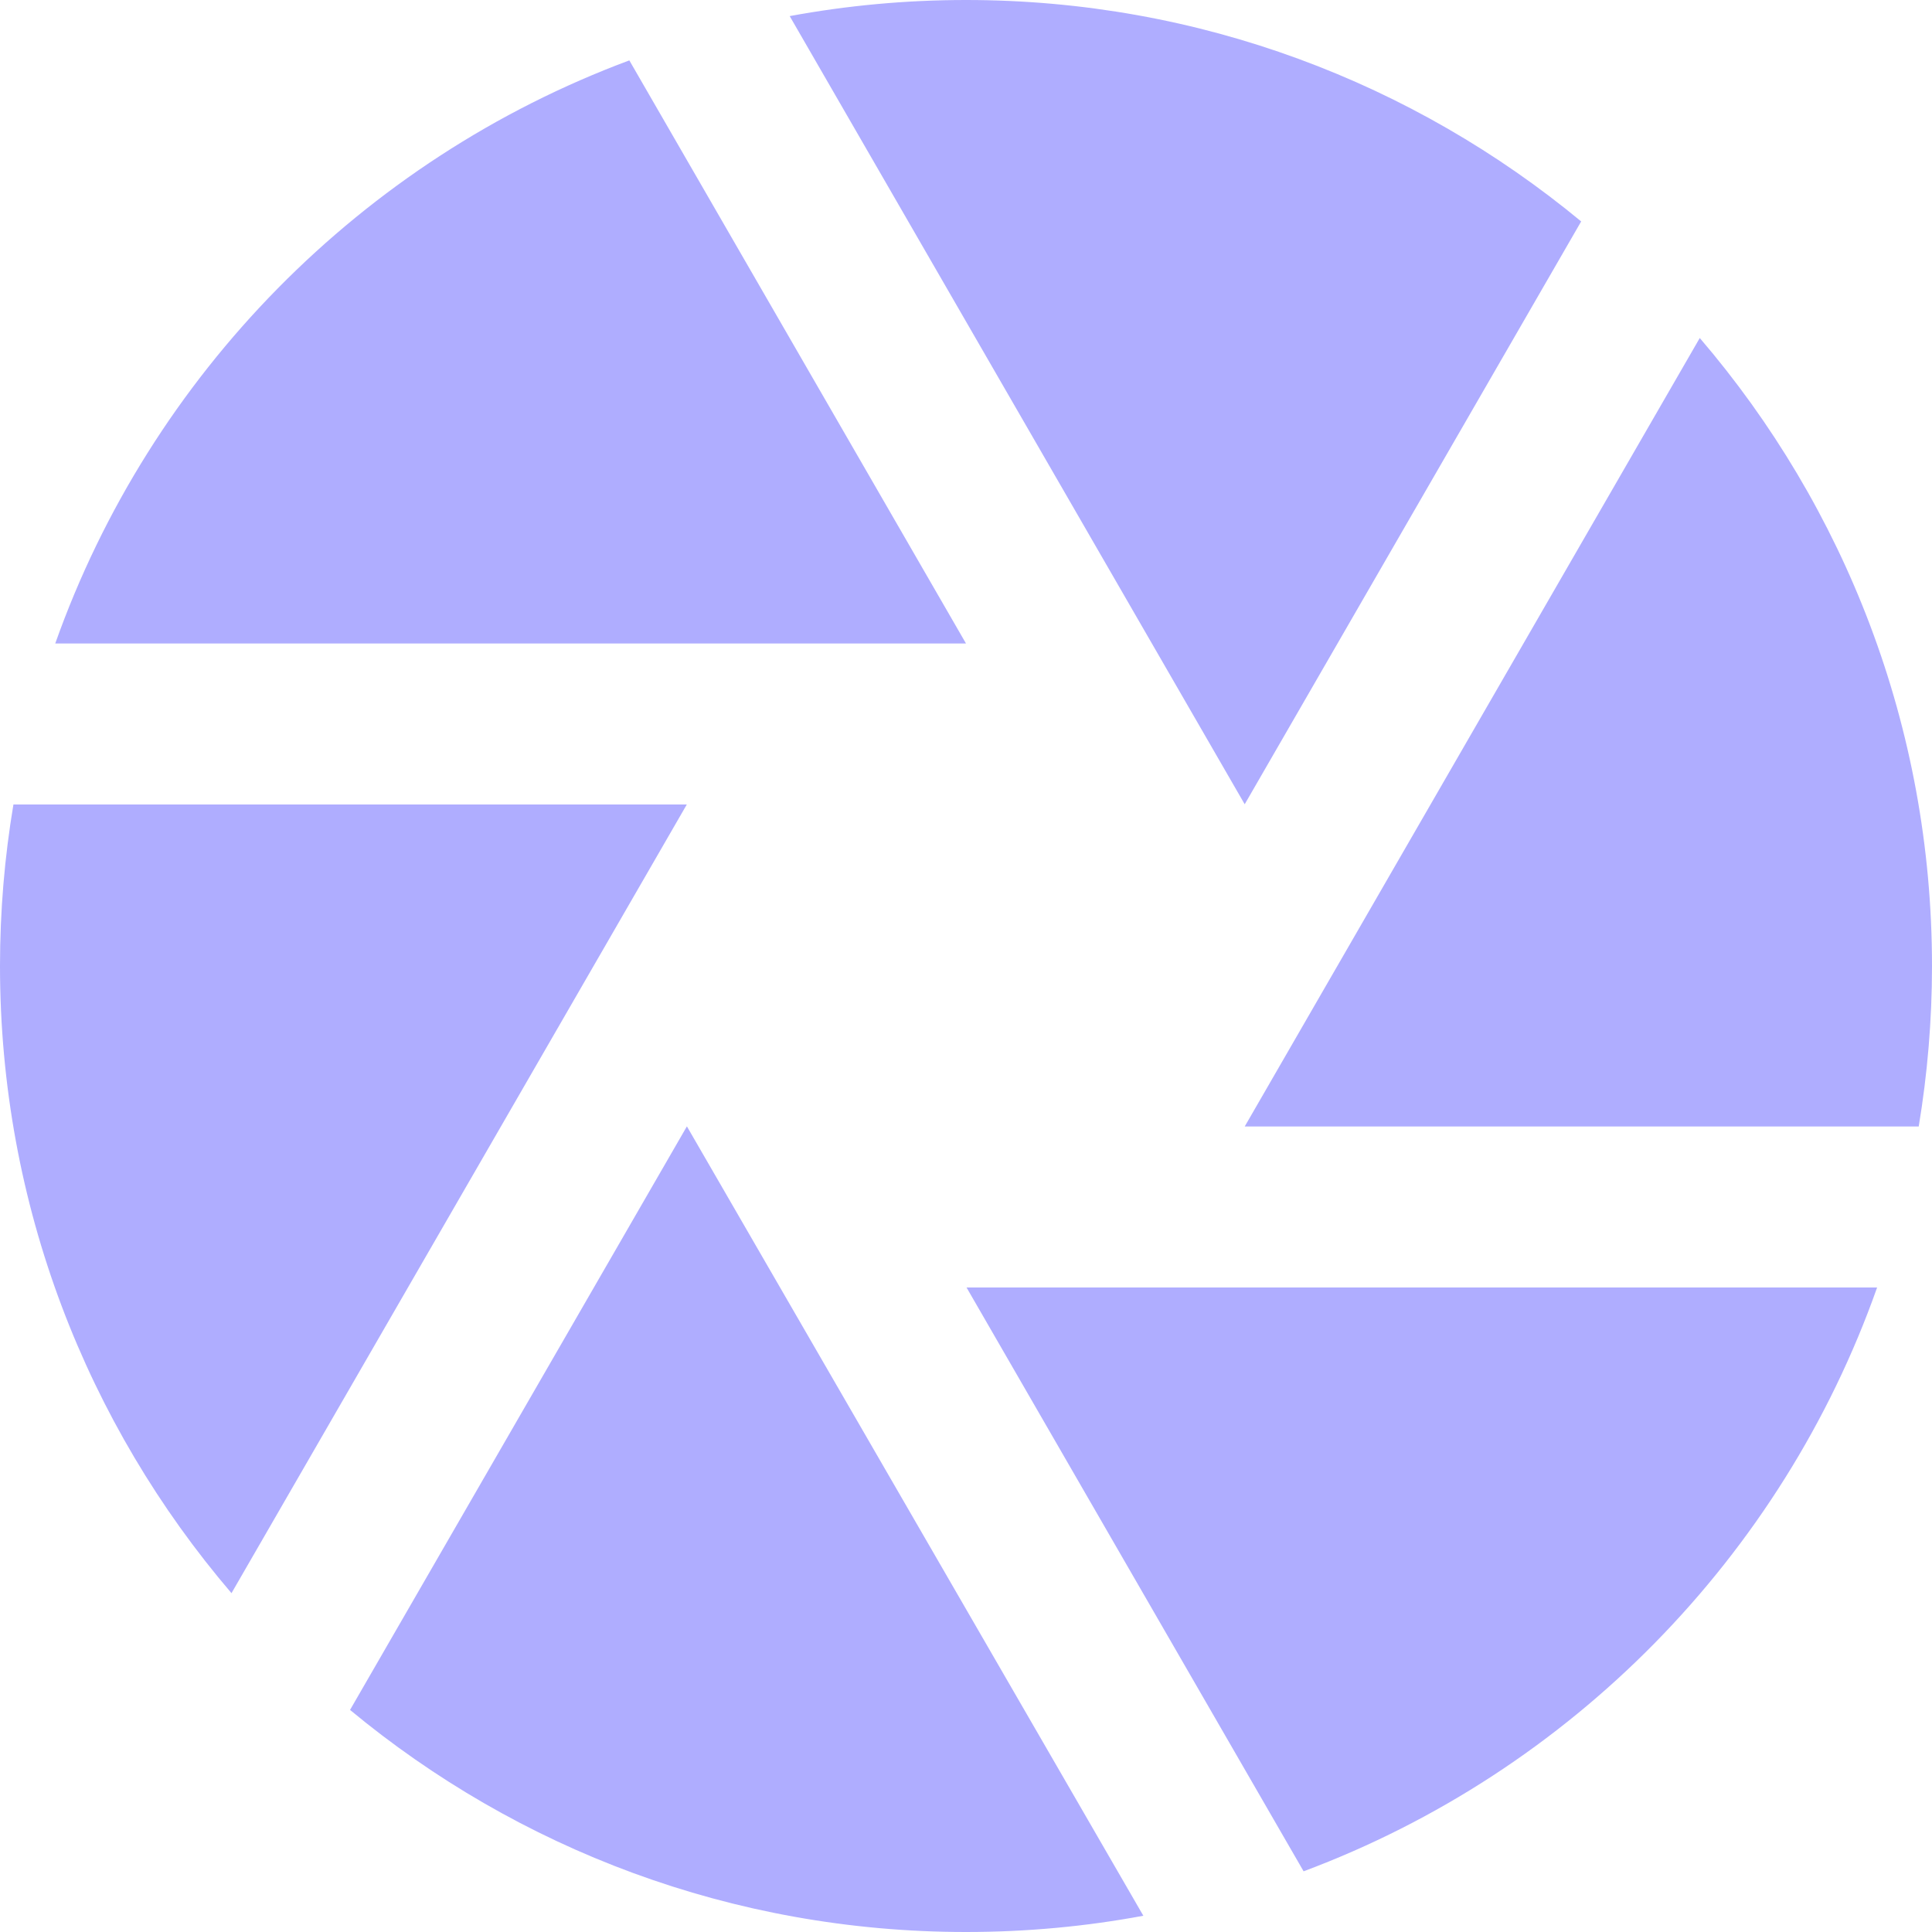 <svg width="39" height="39" viewBox="0 0 39 39" fill="none" xmlns="http://www.w3.org/2000/svg">
<g clip-path="url(#clip0)">
<path fill-rule="evenodd" clip-rule="evenodd" d="M7.066 34.517L13.866 22.737L23.08 38.672C21.92 38.888 20.724 39 19.5 39C14.776 39 10.441 37.316 7.066 34.517V34.517ZM37.892 25.99C35.971 31.426 31.707 35.76 26.315 37.775L19.511 25.99H37.892ZM13.864 16.24L4.673 32.16C1.76 28.753 0 24.329 0 19.5C0 18.389 0.093 17.3 0.271 16.24H13.864ZM34.312 6.823C37.234 10.233 39 14.662 39 19.5C39 20.603 38.907 21.686 38.732 22.74H25.126L34.312 6.823V6.823ZM15.941 0.325C17.095 0.112 18.285 0 19.5 0C24.217 0 28.545 1.679 31.918 4.47L25.126 16.235L15.941 0.325V0.325ZM19.5 12.99H1.115C3.042 7.556 7.309 3.227 12.704 1.219L19.5 12.99Z" fill="#AFADFF"/>
</g>
<defs>
<clipPath id="clip0">
<rect width="39" height="39" fill="white"/>
</clipPath>
</defs>
</svg>
